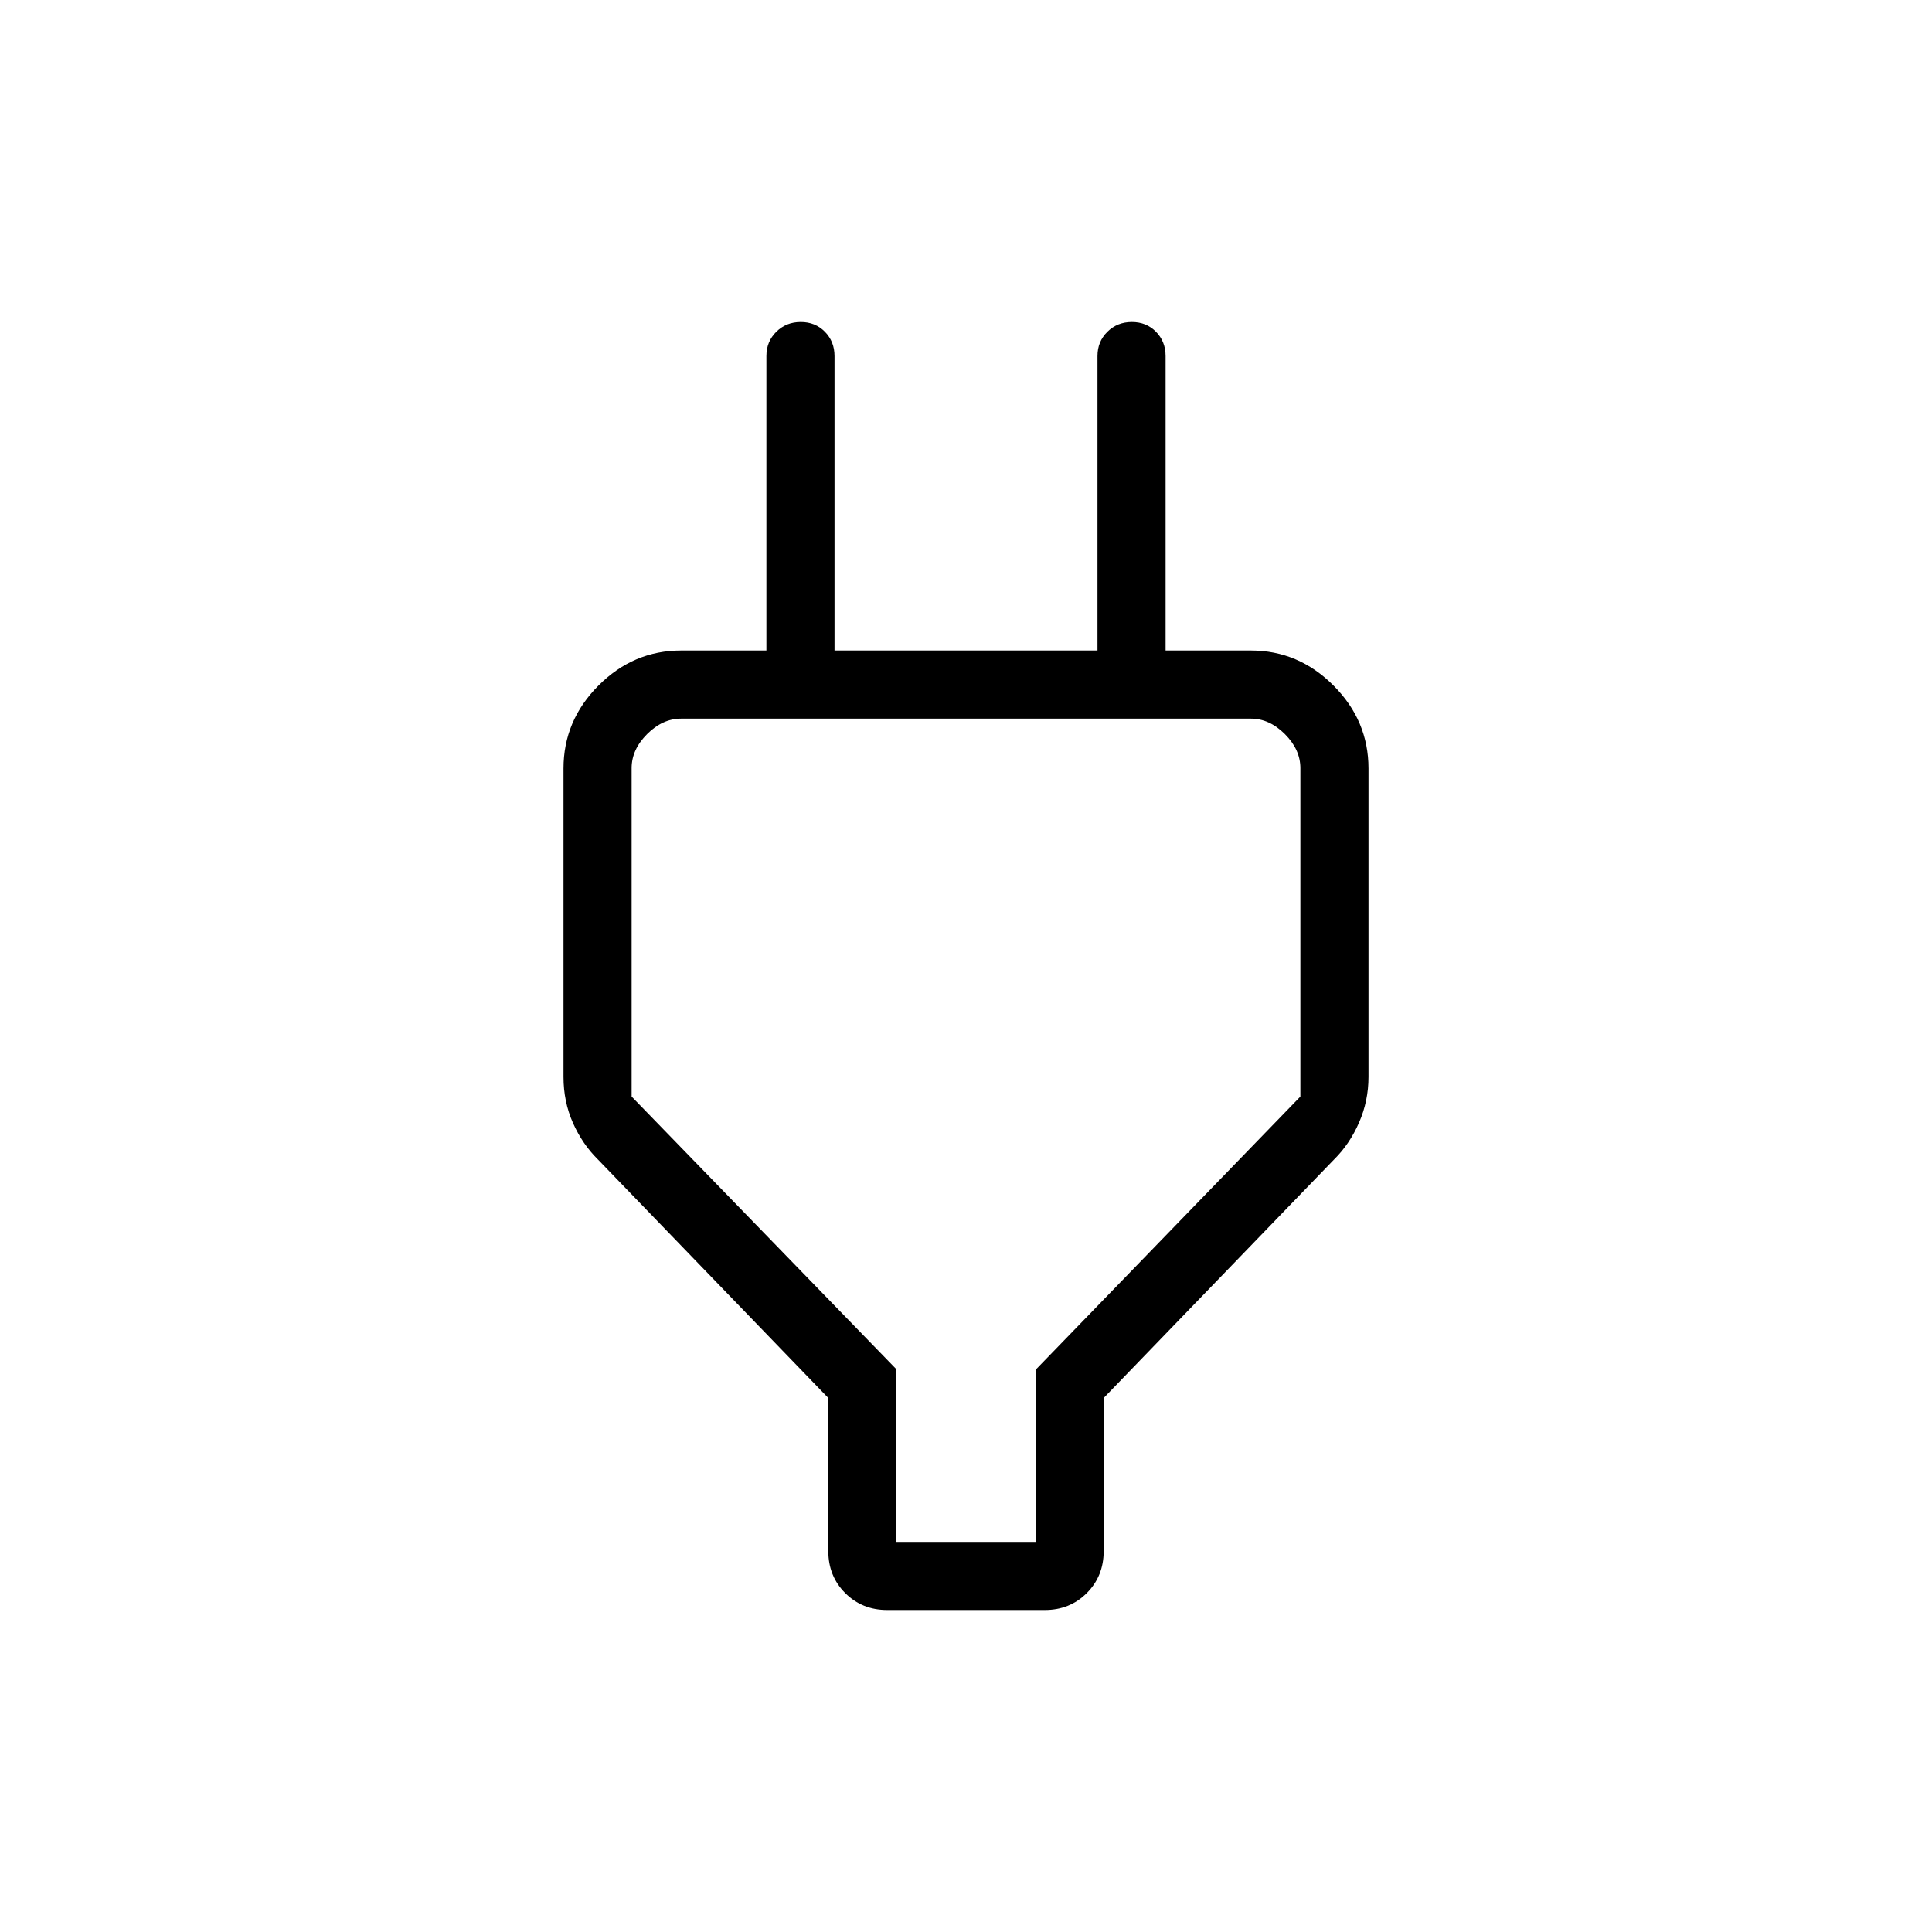 <svg xmlns="http://www.w3.org/2000/svg" height="40" viewBox="0 -960 960 960" width="40"><path d="M445.44-193.85h69.12v-85.48l131.59-135.8v-163.18q0-9.23-7.69-16.92-7.69-7.69-16.92-7.69H338.46q-9.23 0-16.92 7.69-7.69 7.69-7.69 16.92v163.18l131.59 135.54v85.74Zm-33.85 4.62v-76.1L297.05-383.92q-7.69-7.59-12.37-18.15Q280-412.63 280-424.9v-153.24q0-23.78 17.37-41.21 17.37-17.42 41.09-17.42h59.28l-16.92 16.92v-163.23q0-7.19 4.91-12.05 4.91-4.87 12.17-4.87 7.25 0 12.01 4.87 4.76 4.86 4.76 12.05v146.31h130.66v-146.31q0-7.19 4.91-12.05 4.91-4.87 12.17-4.87t12.01 4.87q4.76 4.86 4.76 12.05v163.23l-16.92-16.92h59.28q23.72 0 41.09 17.42Q680-601.93 680-578.14v153.21q0 11.96-4.68 22.69t-12.37 18.32L548.41-265.33v76.1q0 12.42-8.4 20.83-8.41 8.4-20.83 8.4h-78.36q-12.42 0-20.83-8.4-8.4-8.41-8.4-20.83ZM480-398.72Z"/></svg>
